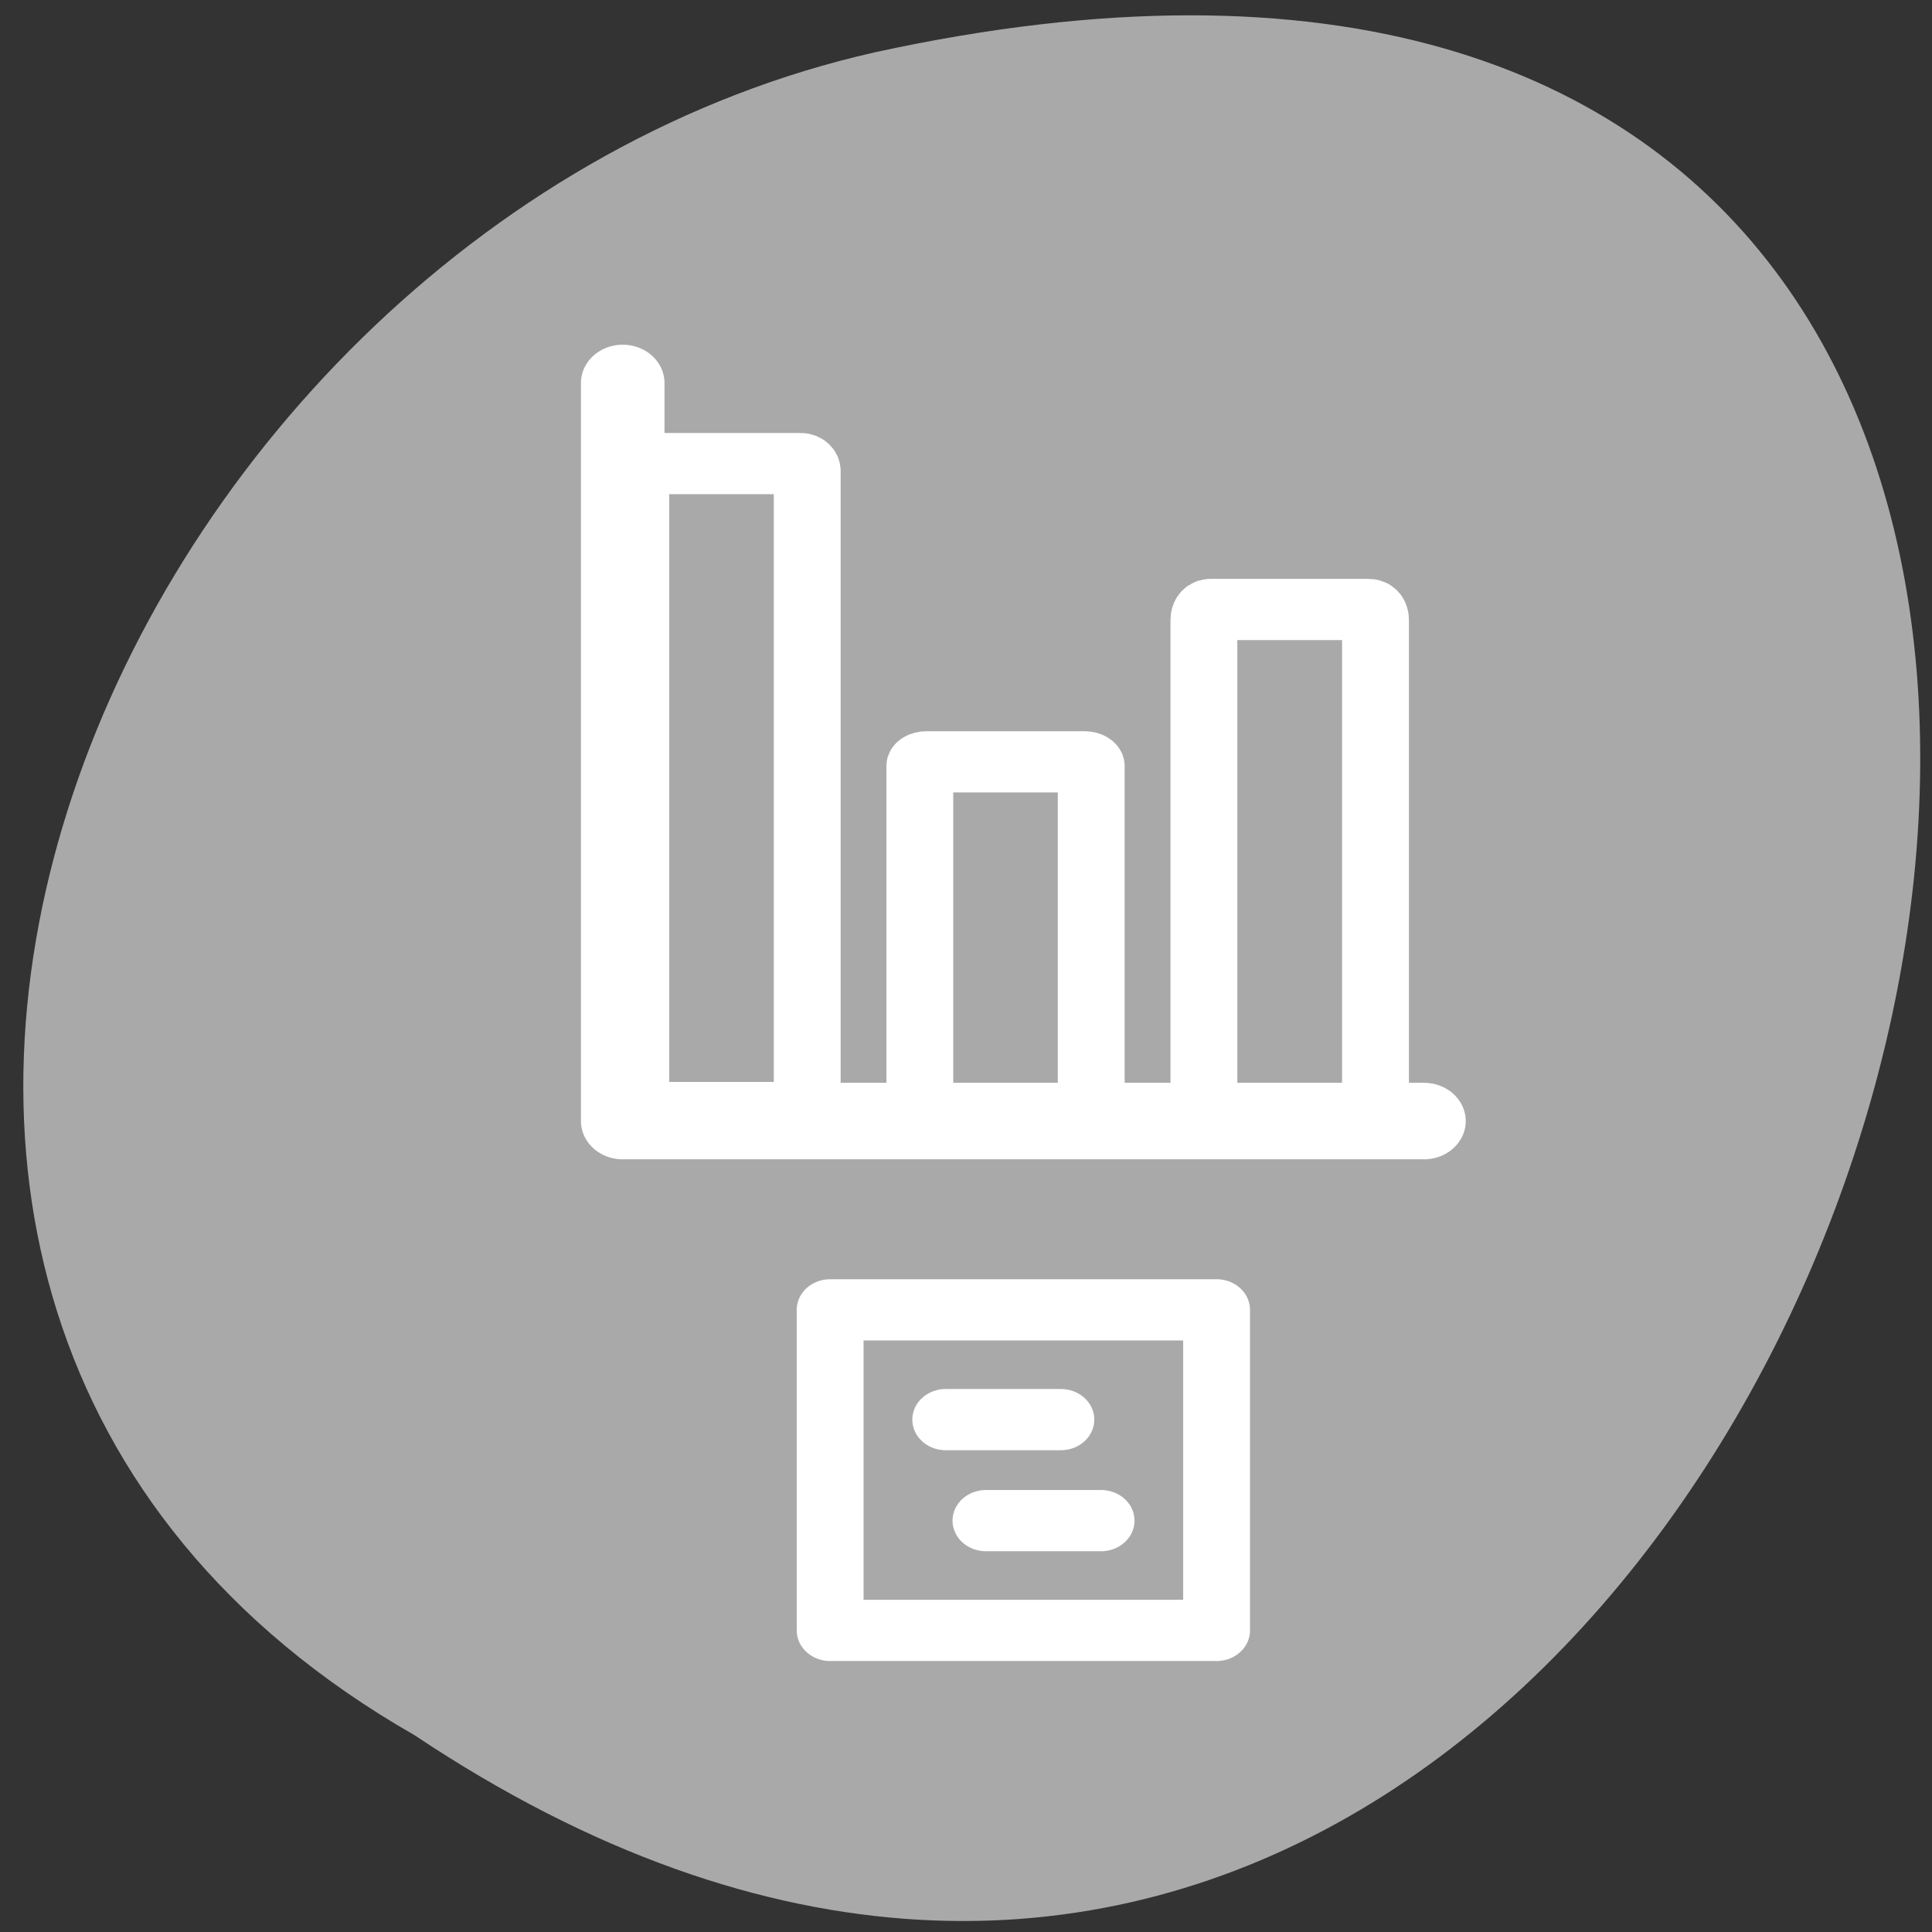 <svg xmlns="http://www.w3.org/2000/svg" viewBox="0 0 256 256"><rect x="0" y="0" width="256" height="256" fill="#333333" stroke="none"/><defs><clipPath><path transform="matrix(15.333 0 0 11.5 415 -125.5)" d="m -24 13 c 0 1.105 -0.672 2 -1.5 2 -0.828 0 -1.5 -0.895 -1.5 -2 0 -1.105 0.672 -2 1.5 -2 0.828 0 1.5 0.895 1.5 2 z"/></clipPath></defs><path d="m 54.908 229.91 c 188.96 126.21 305.35 -276.27 61.07 -222.99 -100.95 22.706 -162.22 165.11 -61.07 222.99 z" style="fill:#a9a9a9;color:#000"/><g transform="matrix(3.543 0 0 3.245 29.31 35.535)" style="stroke:#fff;stroke-linecap:round;stroke-linejoin:round"><g transform="matrix(1.14 0 0 1.14 -4.285 -14.385)"><g style="fill:#a9a9a9;fill-rule:evenodd;stroke-width:2.193"><path d="m 17.582 19.617 c -0.123 0 -0.222 0.118 -0.222 0.263 v 22.72 c 0 0.146 0.099 0.263 0.222 0.263 h 5.18 c 0.123 0 0.222 -0.118 0.222 -0.263 v -22.72 c 0 -0.146 -0.099 -0.263 -0.222 -0.263 h -5.18 z"/><path d="m 26.9 30.3 c -0.123 0 -0.222 0.065 -0.222 0.145 v 12.523 c 0 0.08 0.099 0.145 0.222 0.145 h 5.179 c 0.123 0 0.222 -0.065 0.222 -0.145 v -12.523 c 0 -0.08 -0.099 -0.145 -0.222 -0.145 h -5.179 z"/><path d="m 36.22 24.843 c -0.123 0 -0.222 0.166 -0.222 0.372 v 17.367 c 0 0.206 0.099 0.372 0.222 0.372 h 5.185 c 0.123 0 0.222 -0.166 0.222 -0.372 v -17.367 c 0 -0.206 -0.099 -0.372 -0.222 -0.372 h -5.185 z"/></g><path d="m 16.931 16.73 v 26.438 h 26.286" style="fill:none;stroke-width:2.741"/></g><g transform="translate(-18.398 19.08)" style="fill:#a9a9a9;stroke-width:2.5"><path d="m 39.456 17.955 h 14.453 v 13.09 h -14.453 v -13.09 z" transform="translate(1.716 5.5)" style="display:block;color:#000"/><g transform="translate(-0.091 10.425)"><path d="m 45.586 17.512 h 4.306"/><path d="m 47.09 21.637 h 4.306"/></g></g></g></svg>